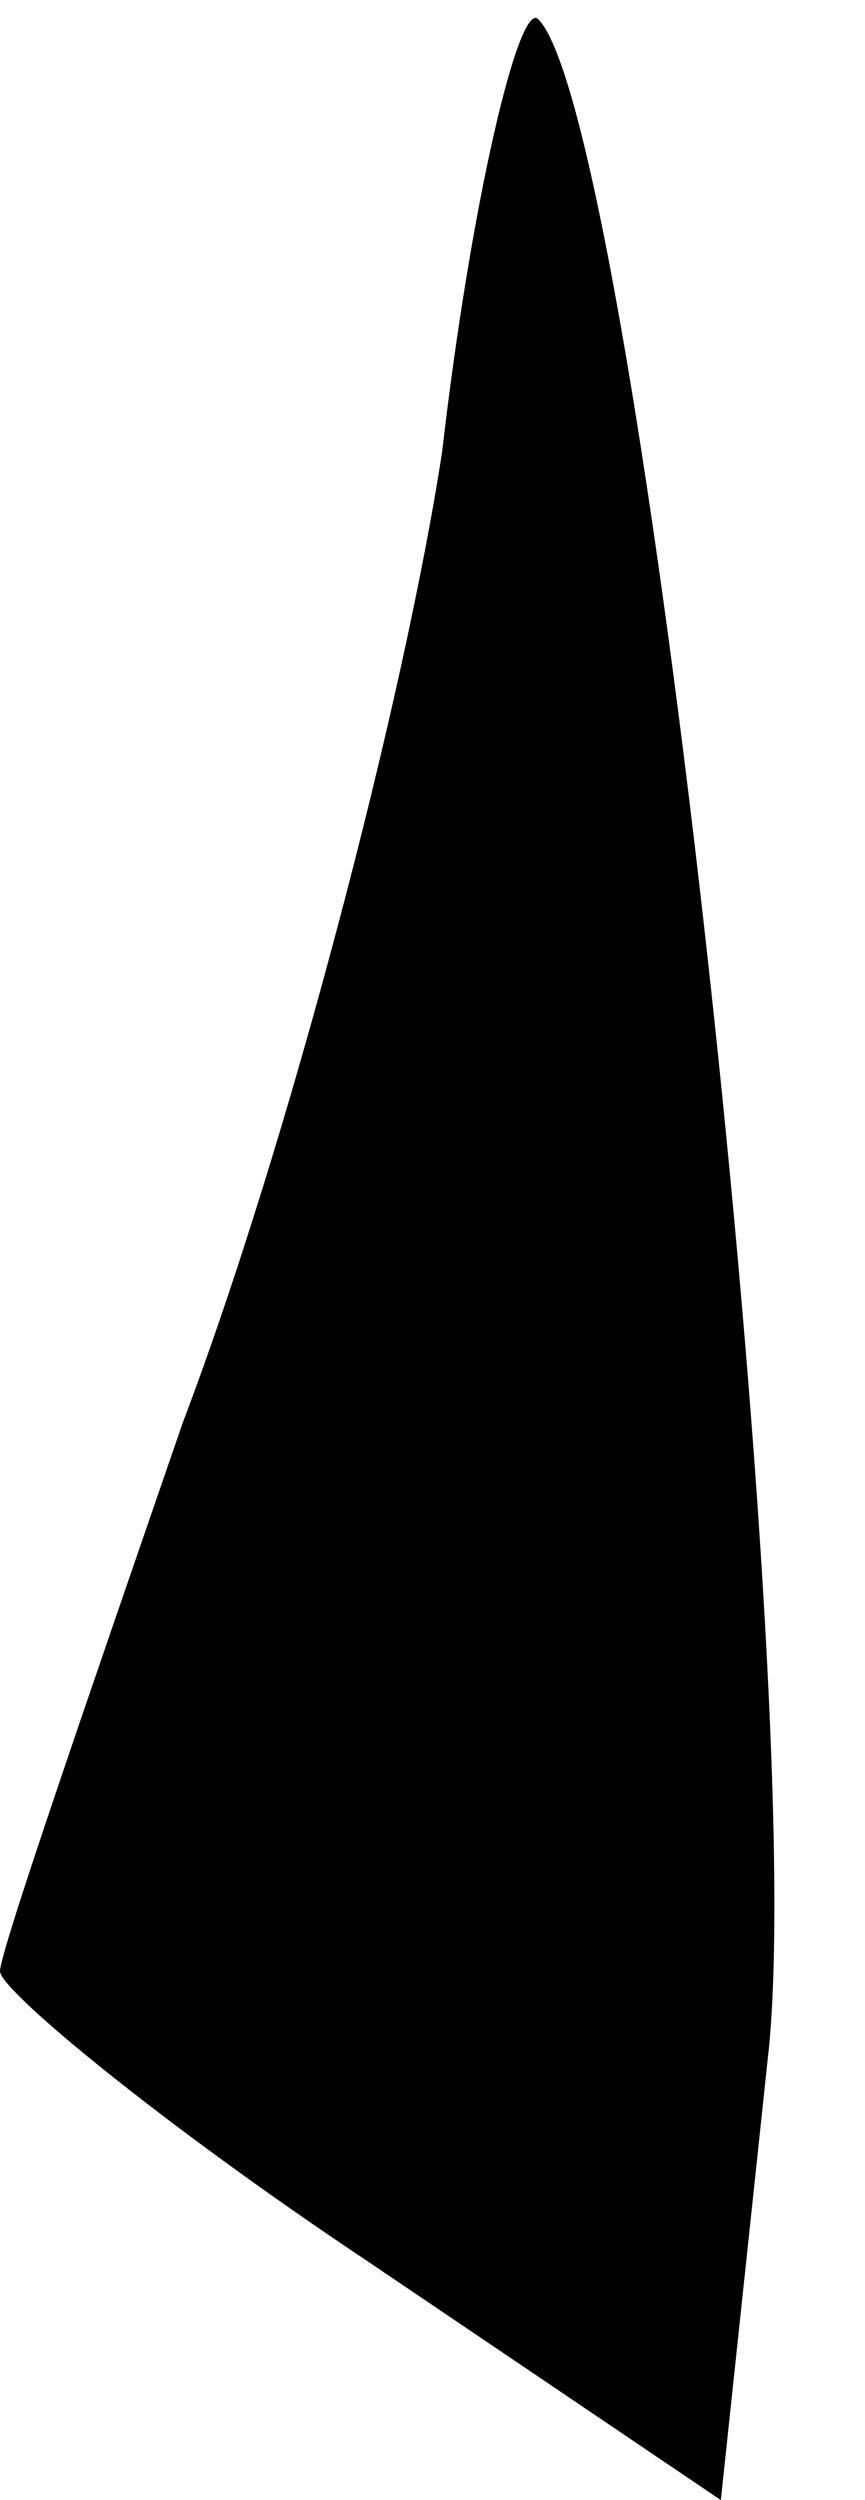 <?xml version="1.0" standalone="no"?>
<!DOCTYPE svg PUBLIC "-//W3C//DTD SVG 20010904//EN"
 "http://www.w3.org/TR/2001/REC-SVG-20010904/DTD/svg10.dtd">
<svg version="1.0" xmlns="http://www.w3.org/2000/svg"
 width="9pt" height="26pt" viewBox="0 0 9 26"
 preserveAspectRatio="xMidYMid meet">
<g transform="translate(0,26) scale(0.1,-0.1)"
fill="#000000" stroke="none">
<path fill="#000000" stroke="none" d="M46 213 c-4 -26 -16 -72 -27 -101 -10
-29 -19 -55 -19 -57 0 -2 17 -16 38 -30 l37 -25 5 47 c4 40 -14 201 -24 211
-2 2 -7 -19 -10 -45z"/>
</g>
</svg>
